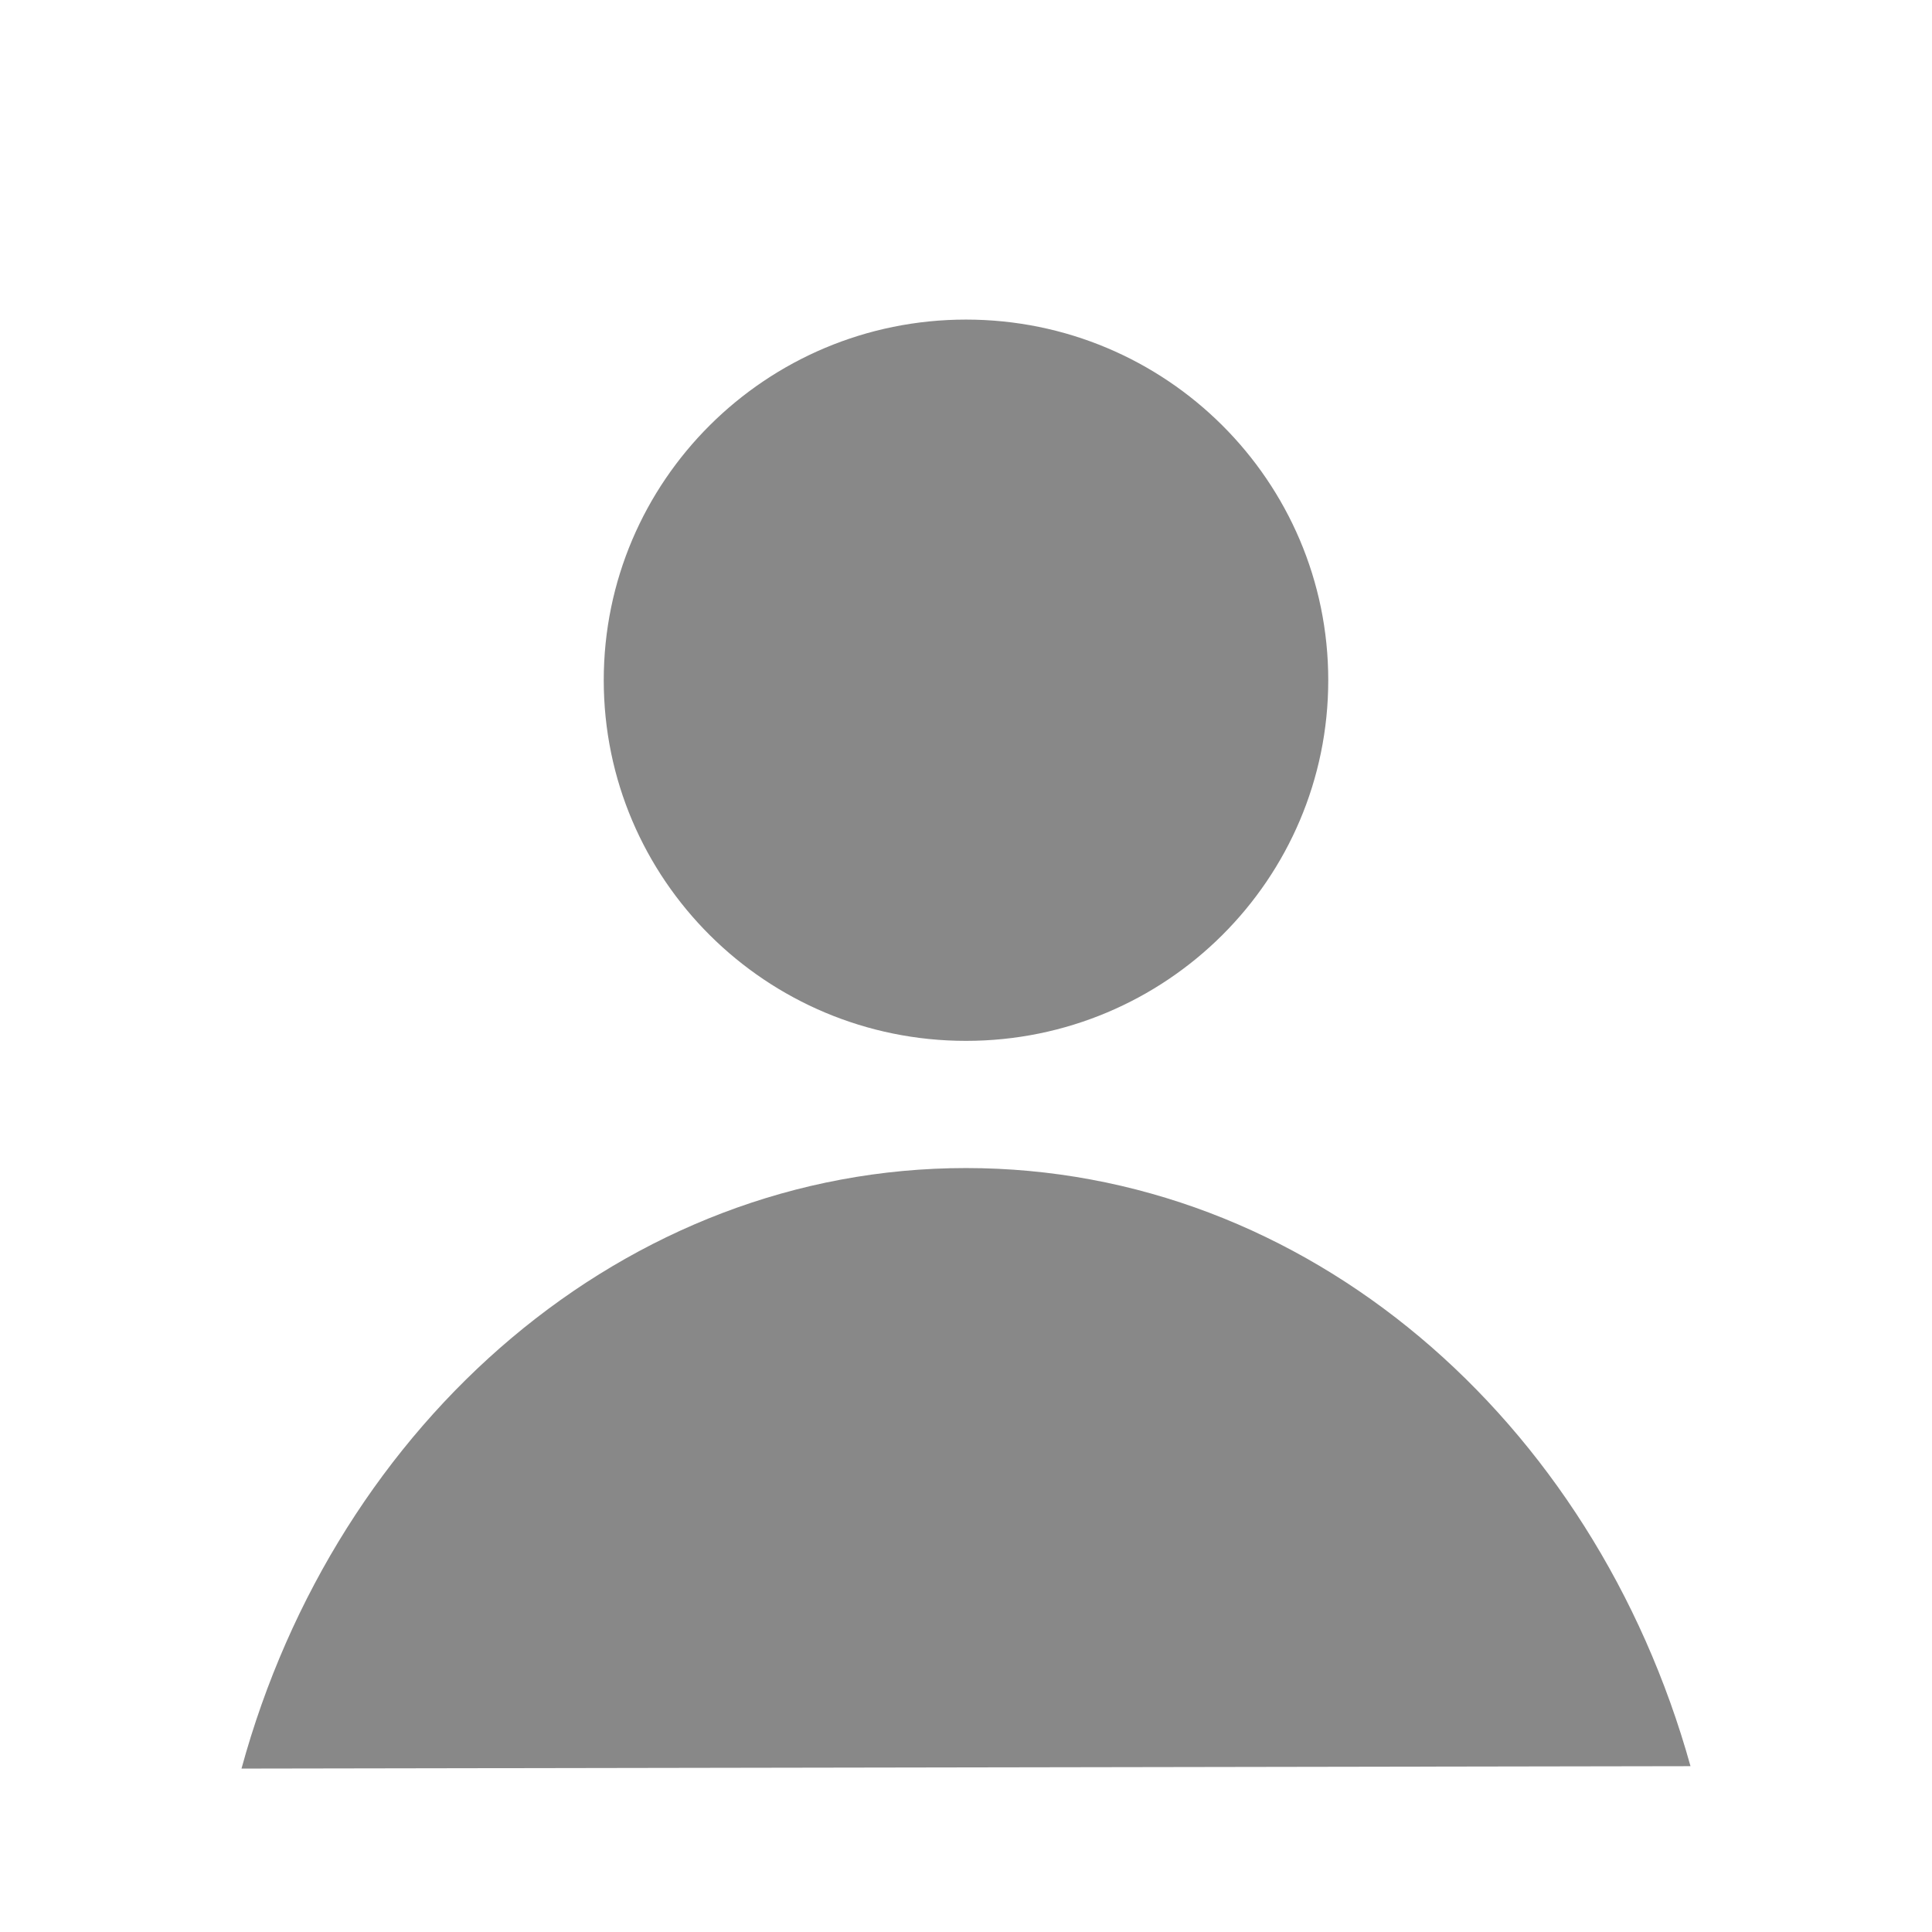 <svg width="24" height="24" viewBox="0 0 24 24" fill="none" xmlns="http://www.w3.org/2000/svg">
<path d="M12 12.93C14.485 12.93 16.5 10.924 16.5 8.45C16.5 5.976 14.485 3.97 12 3.97C9.515 3.97 7.5 5.976 7.5 8.45C7.5 10.924 9.515 12.93 12 12.93Z" fill="#888888"/>
<path d="M3 21.97C4.18 17.65 7.77 14.51 12 14.51C16.23 14.51 19.8 17.63 21 21.94" fill="#888888"/>
</svg>
